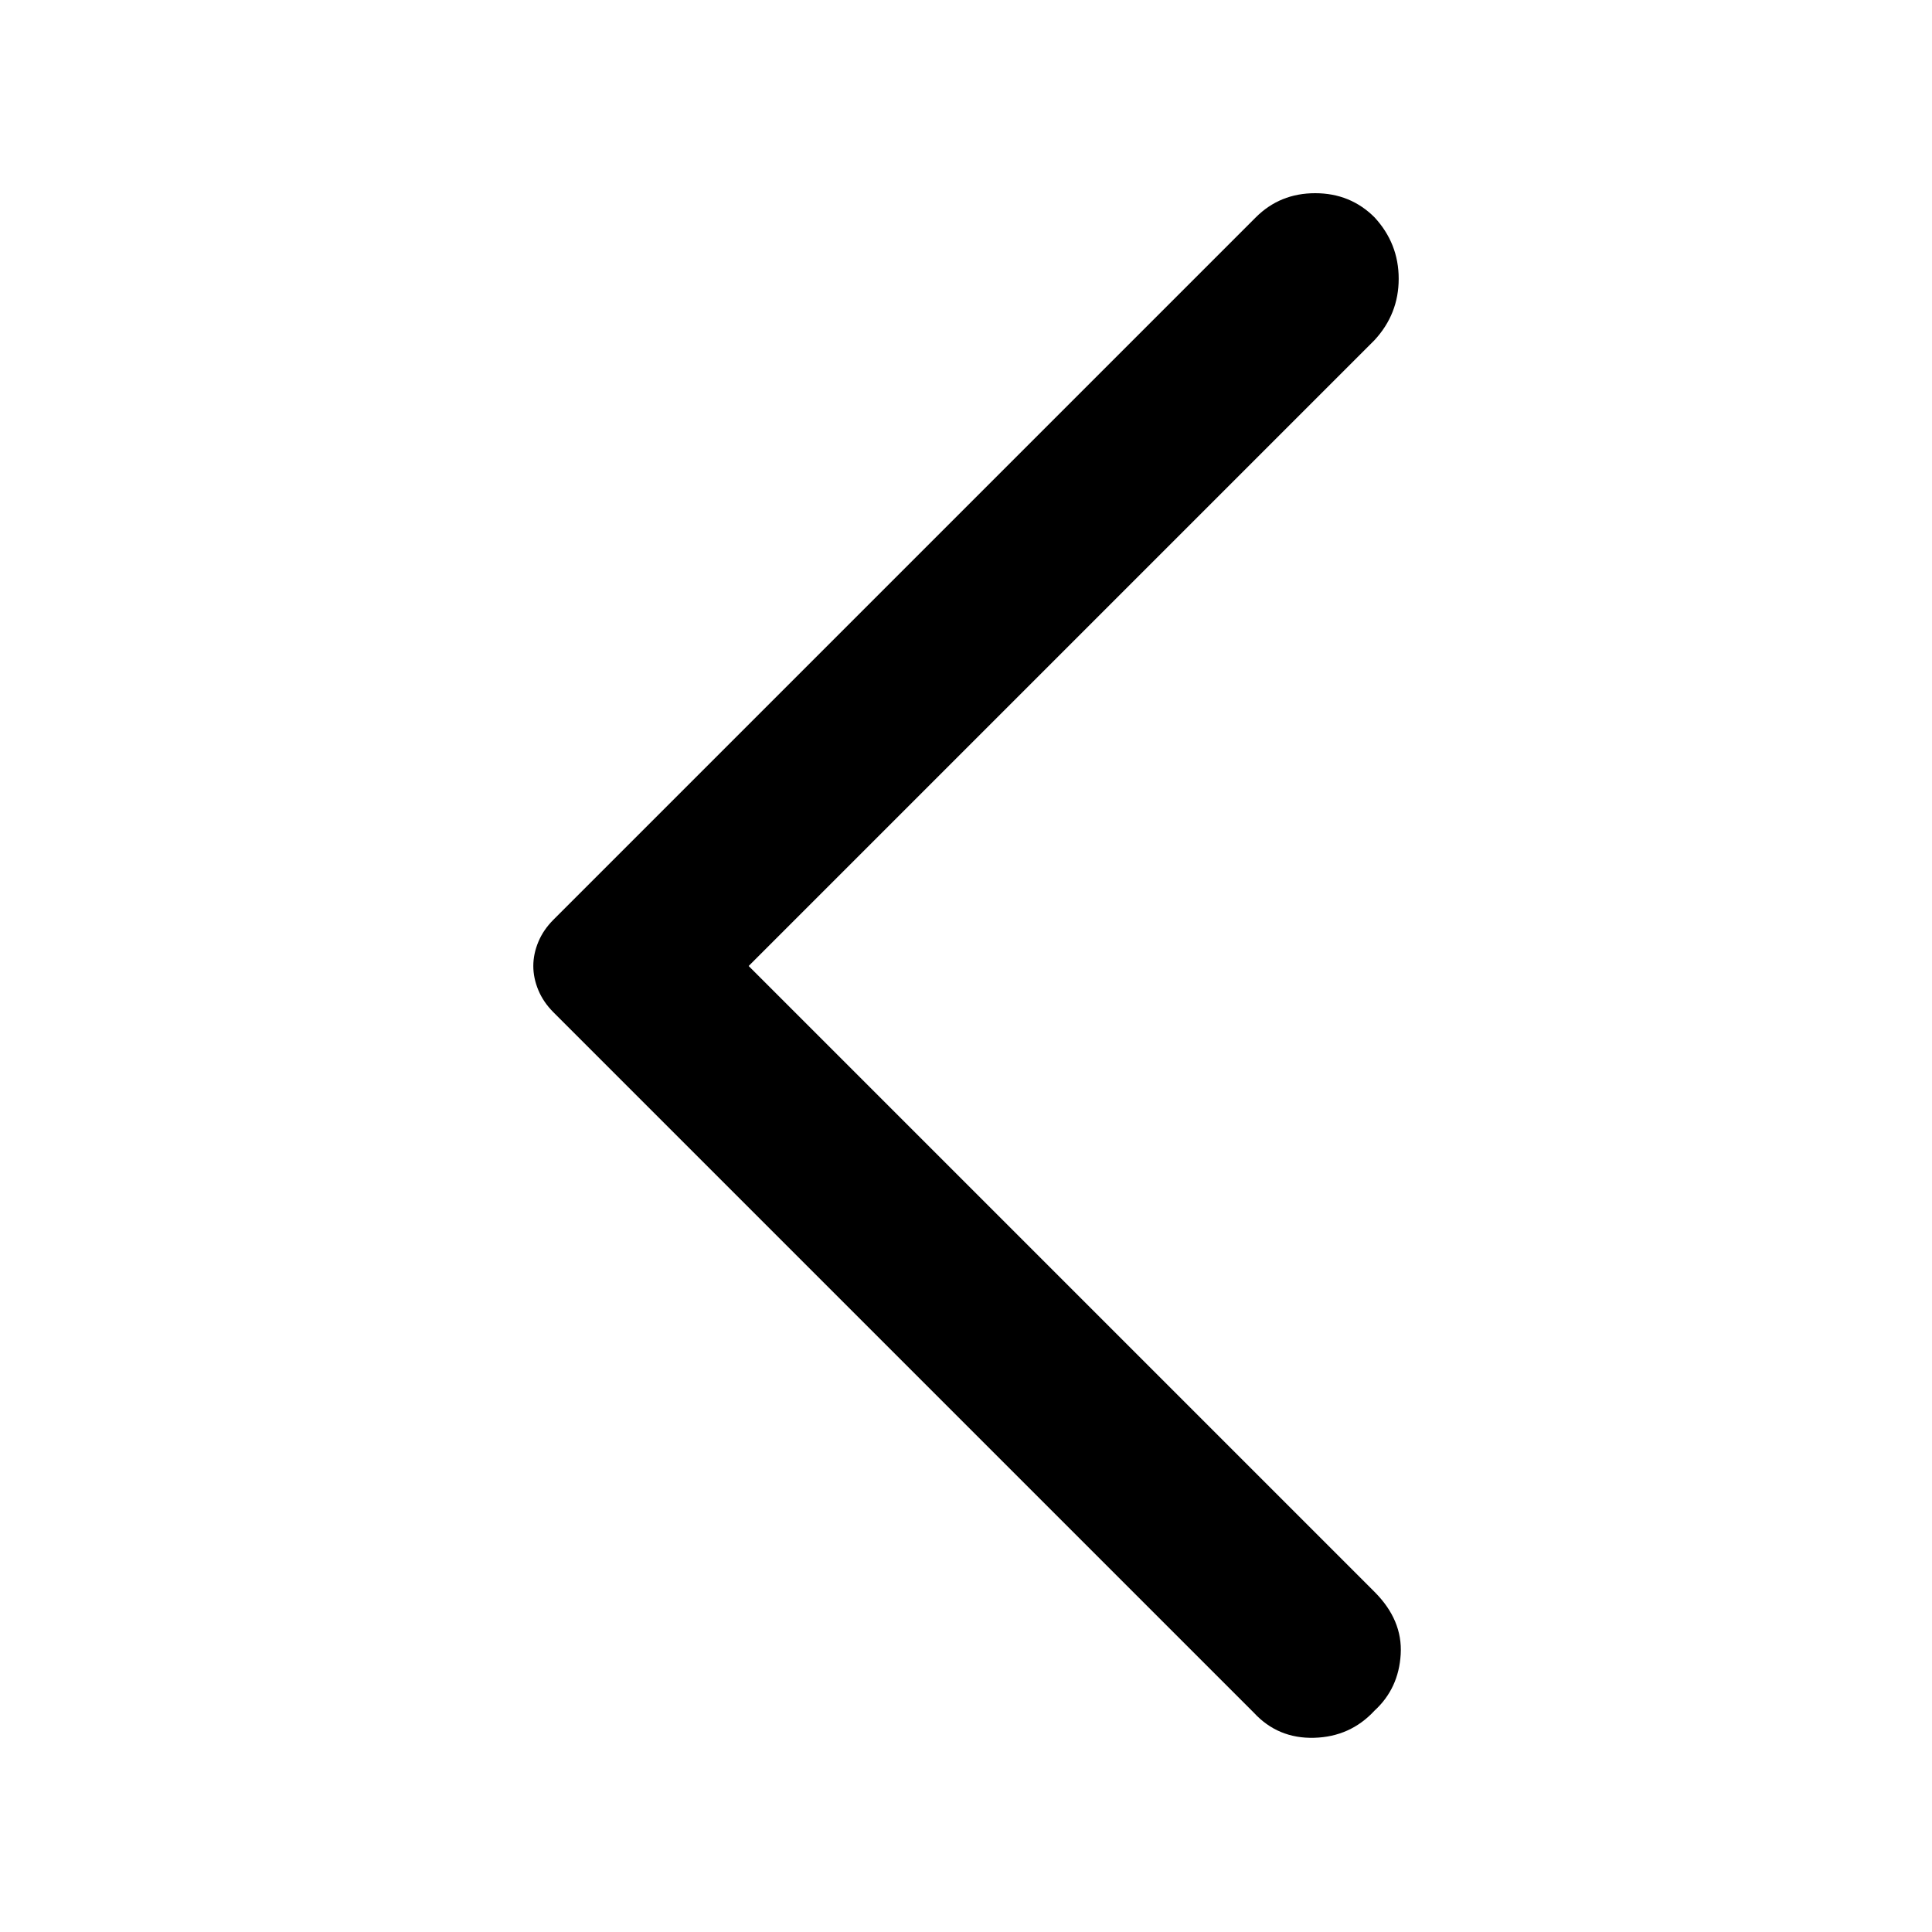<svg xmlns="http://www.w3.org/2000/svg" height="48" width="48"><path d="m31.15 42.55-17.4-17.4q-.25-.25-.375-.55-.125-.3-.125-.6t.125-.6q.125-.3.375-.55L31.2 5.4q.6-.6 1.475-.6.875 0 1.475.6.6.65.6 1.525 0 .875-.6 1.525L18.6 24l15.55 15.55q.7.7.65 1.55-.05.85-.65 1.4-.6.65-1.5.675-.9.025-1.5-.625Z"/></svg>